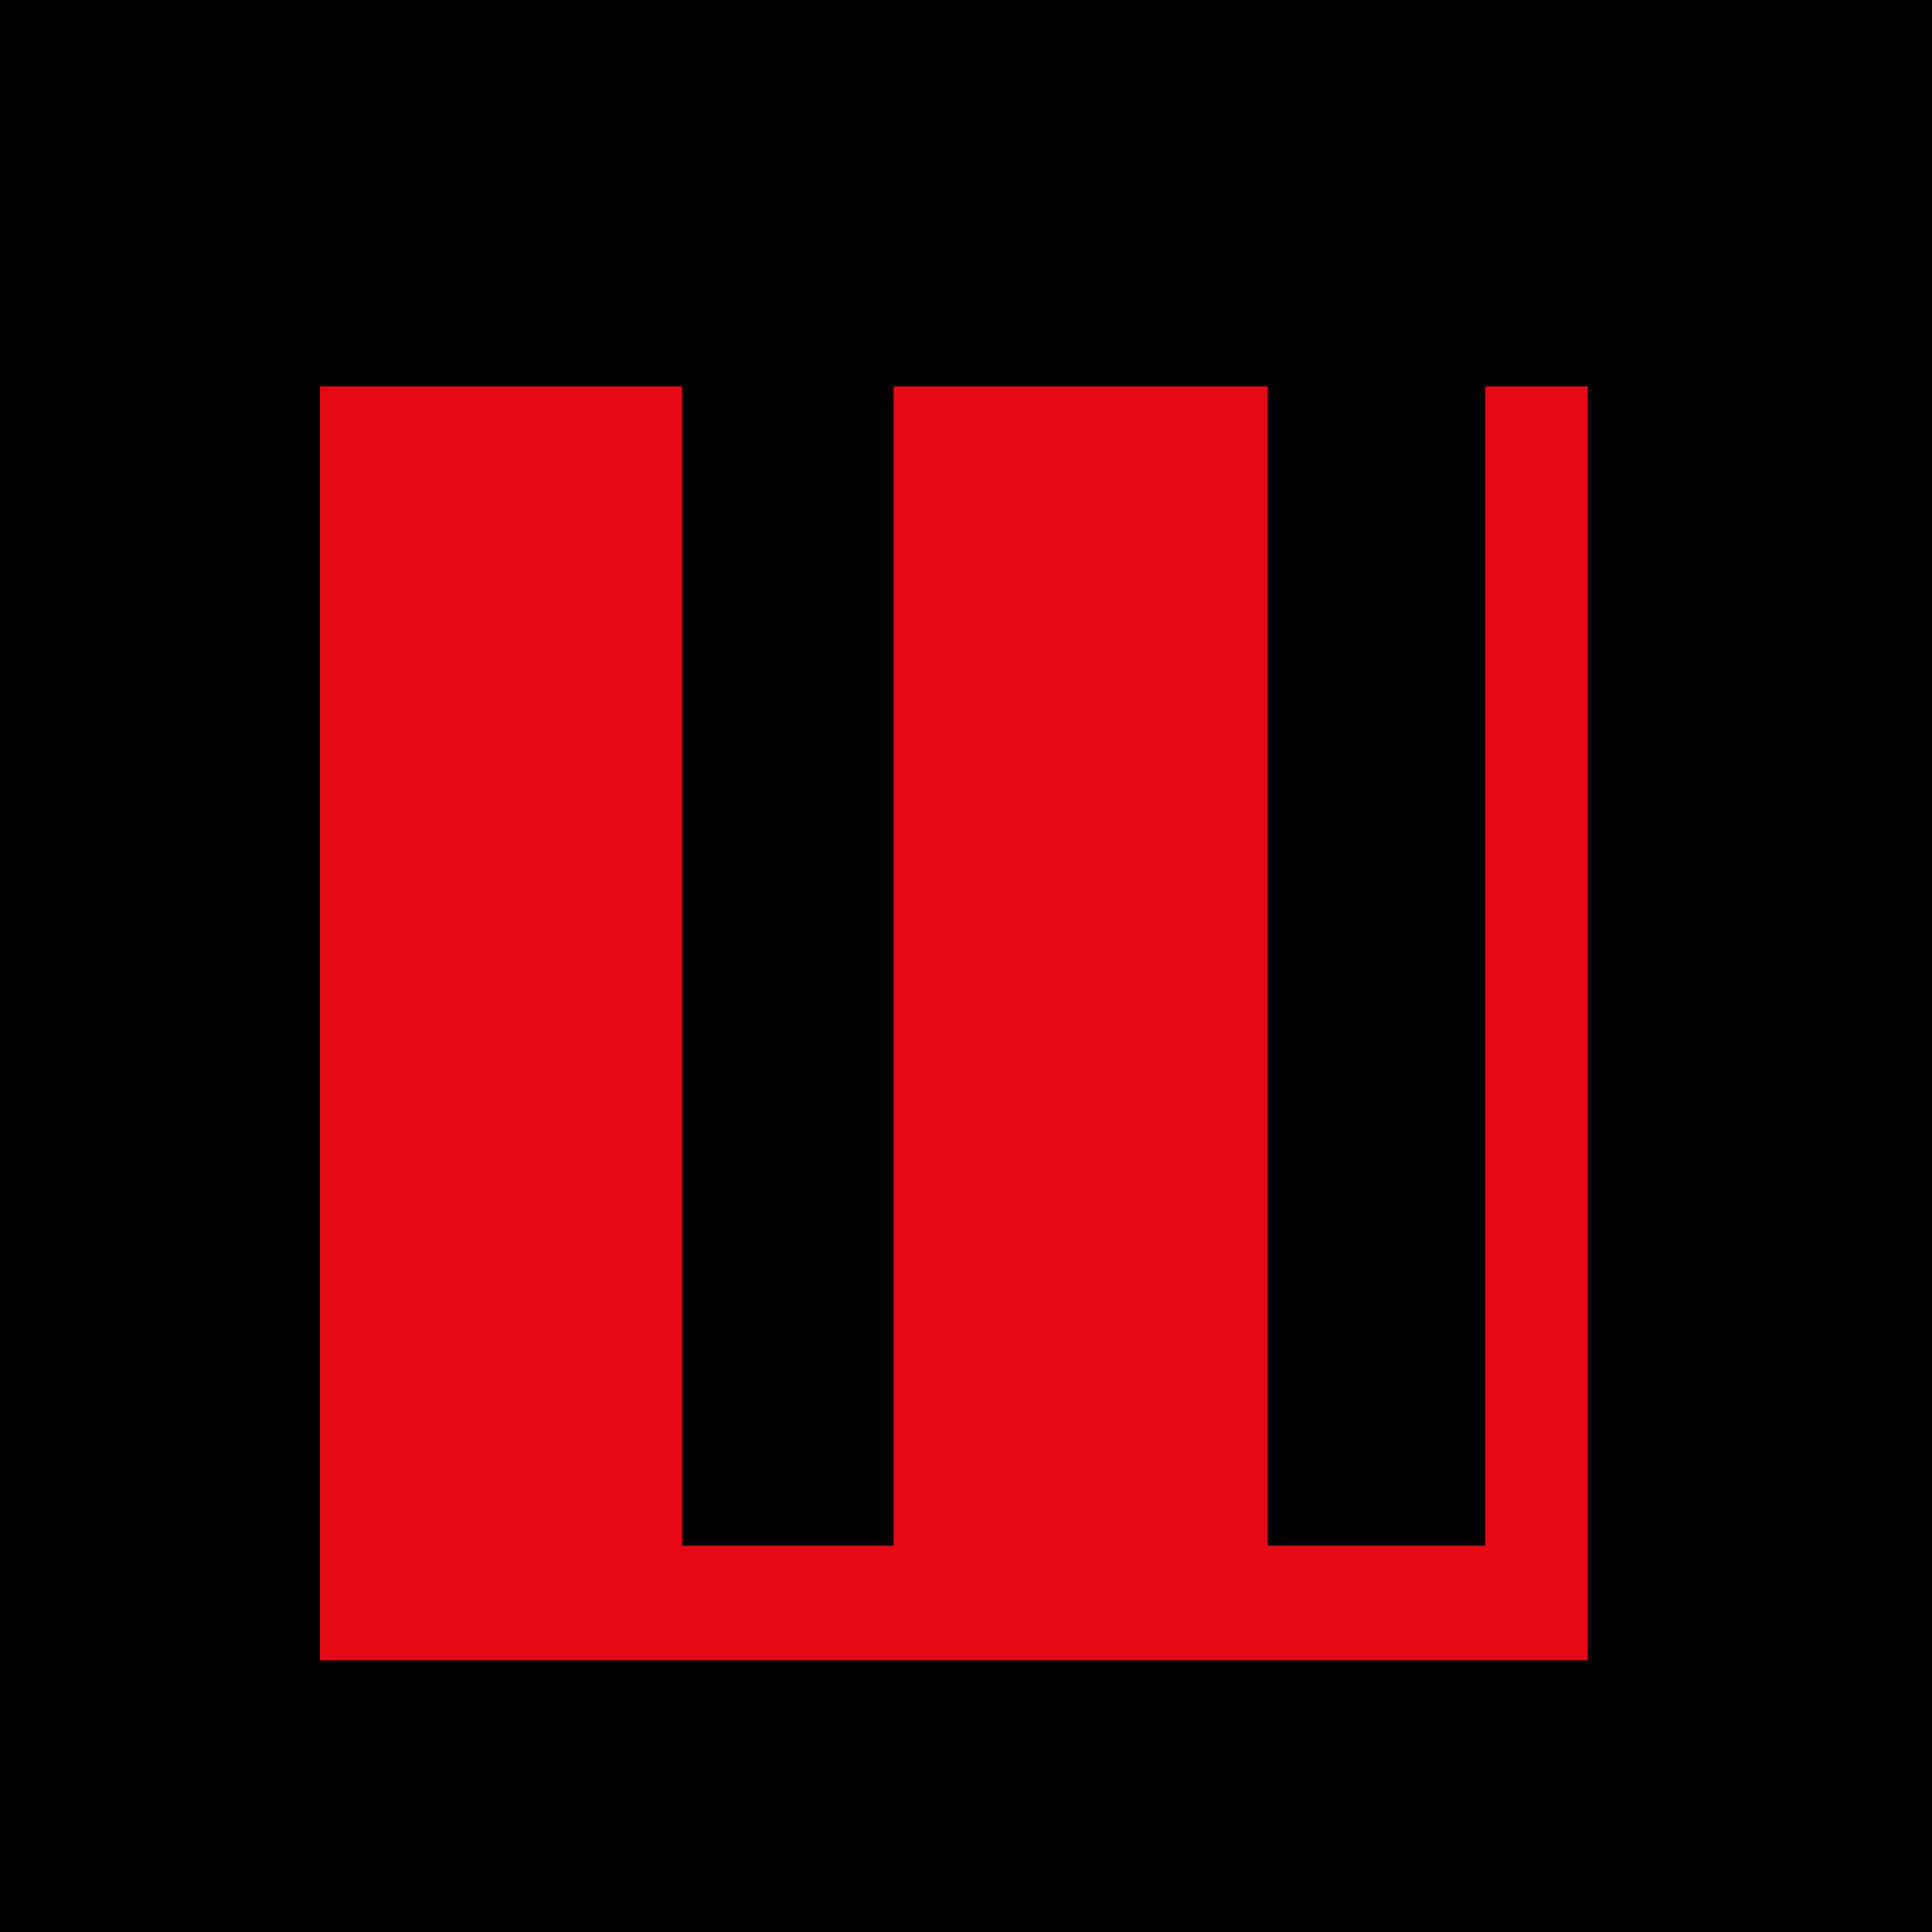 <svg width="32" height="32" viewBox="0 0 32 32" fill="none" xmlns="http://www.w3.org/2000/svg">
  <rect width="32" height="32" fill="#000000"/>
  <path d="M5.3 6.4L11.3 6.4L11.3 25.6L14.8 25.6L14.8 6.4L21 6.4L21 25.6L24.6 25.6L24.6 6.4L26.3 6.4L26.3 27.5L5.3 27.5L5.3 6.4Z" fill="#E50914"/>
</svg> 